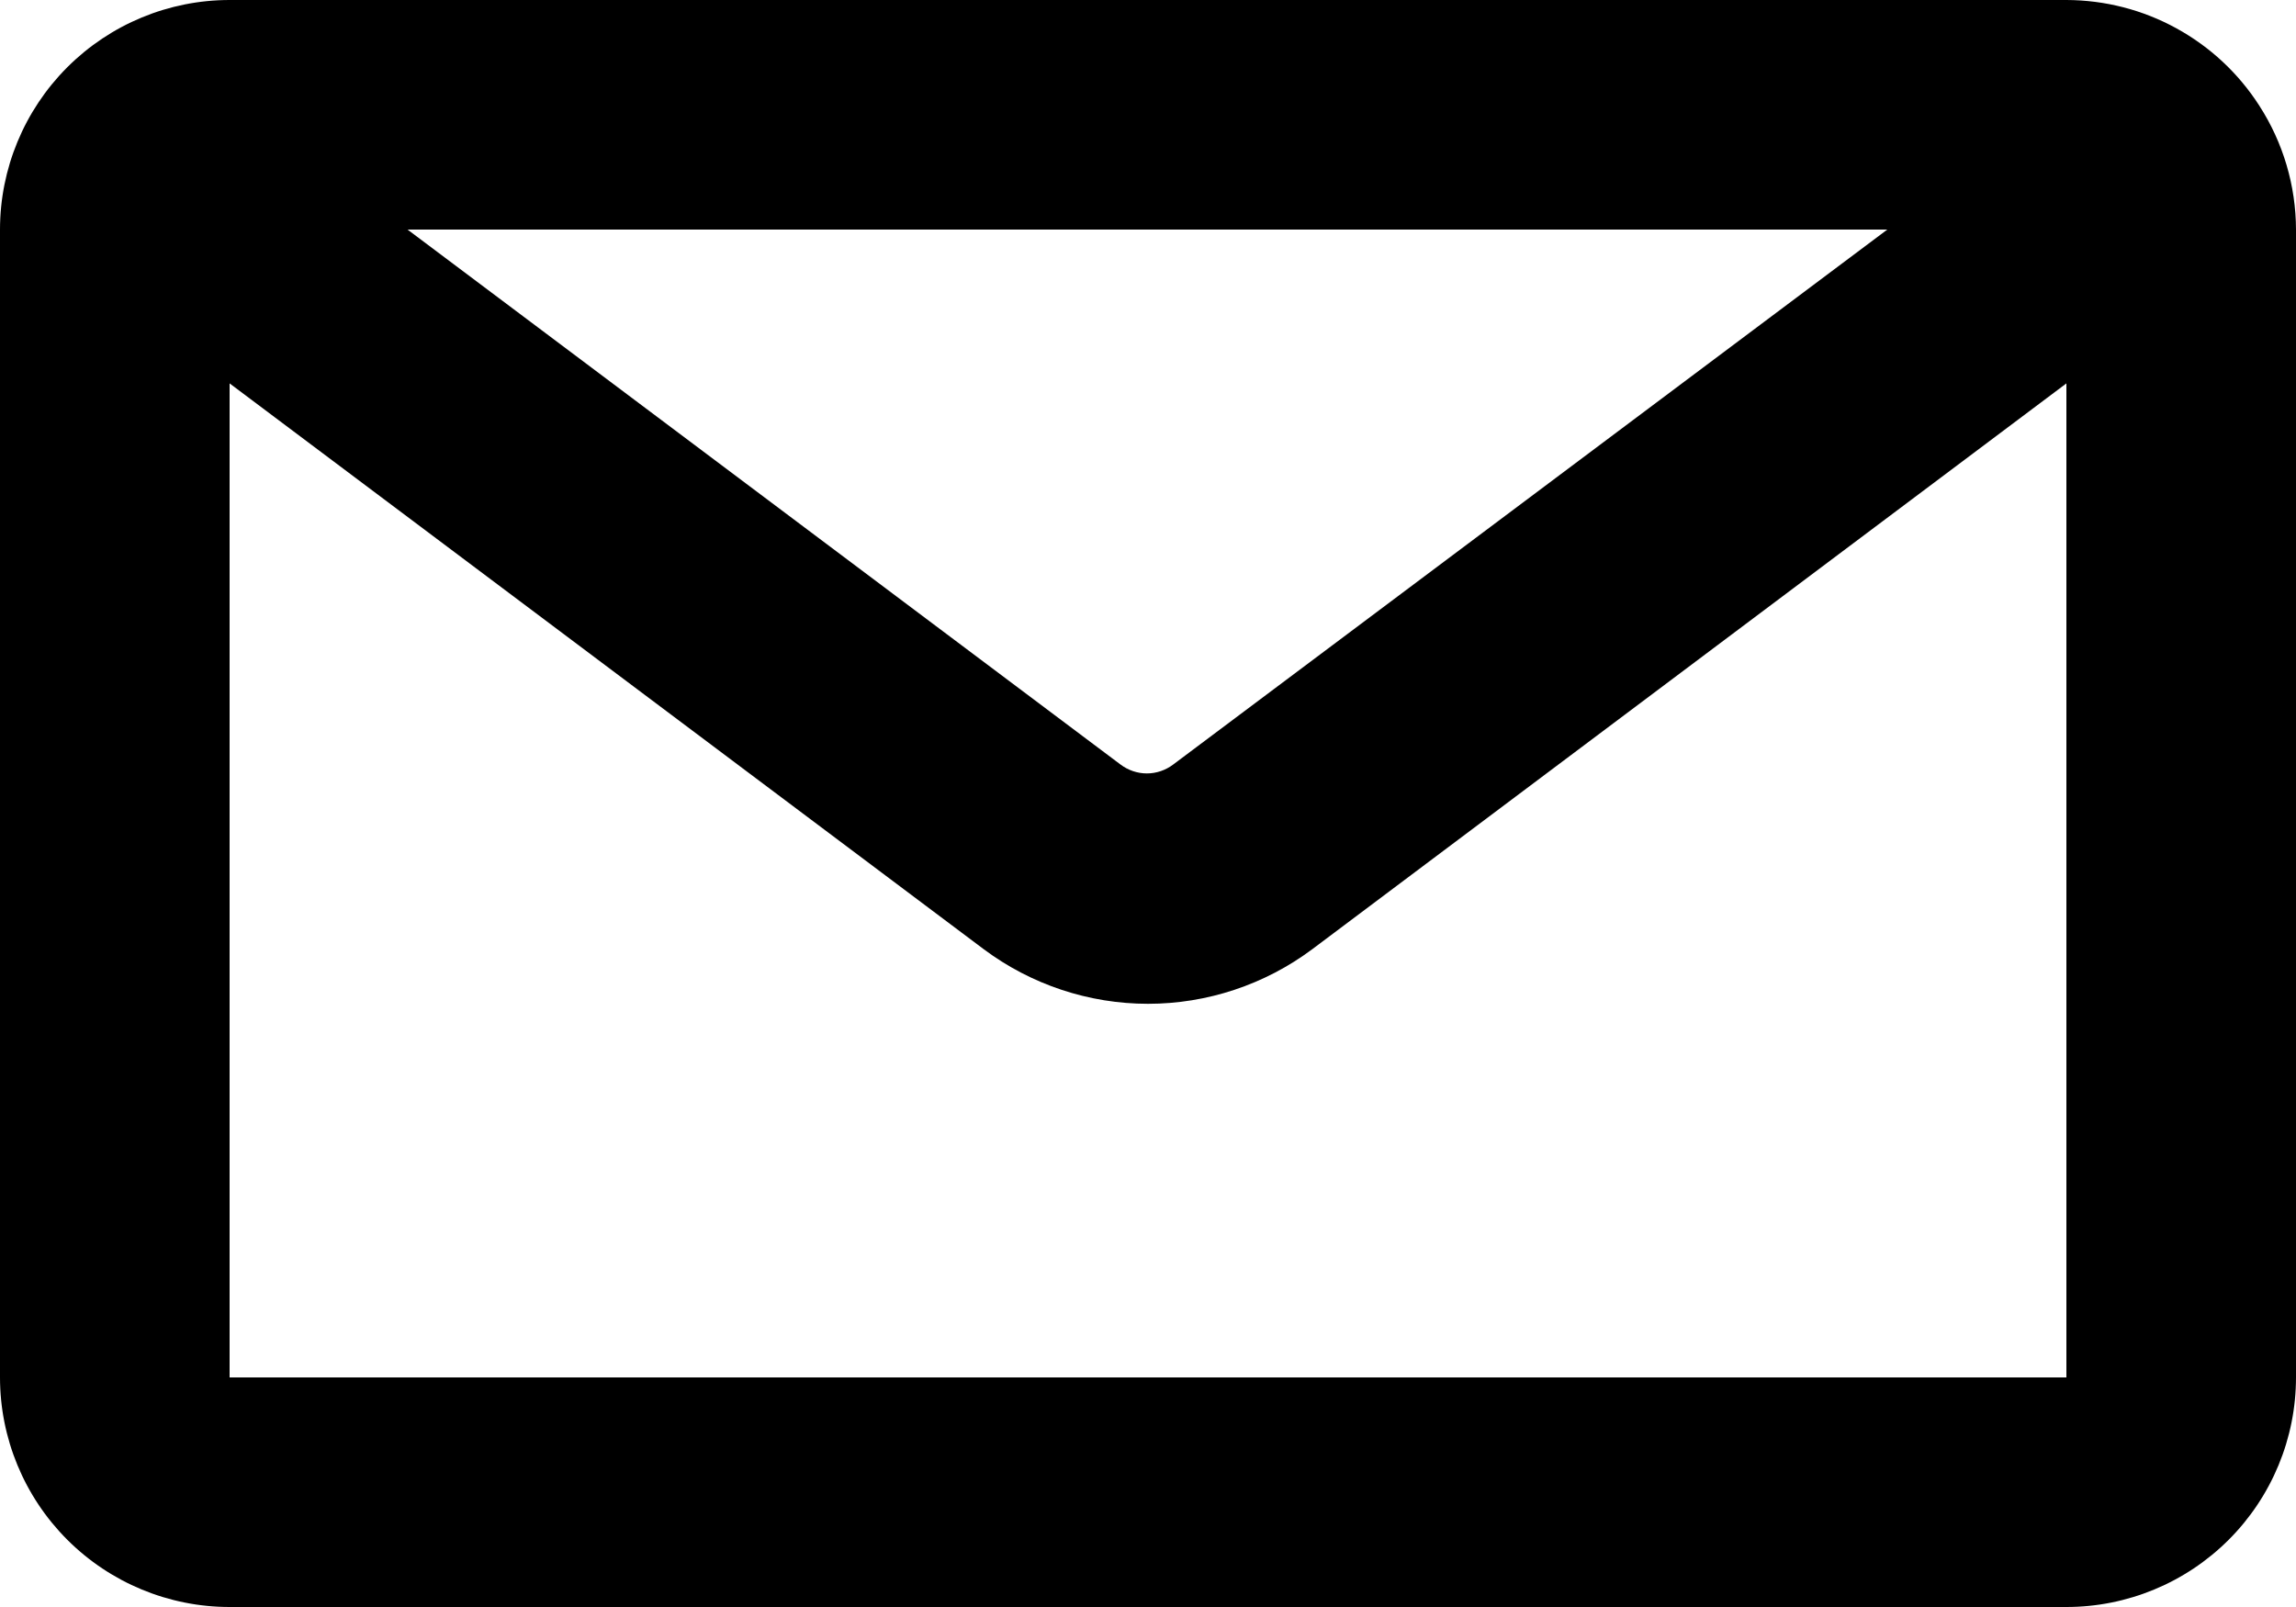 <svg width="20" height="14" viewBox="0 0 20 14" xmlns="http://www.w3.org/2000/svg">
<path d="M19.68 0.92C19.499 0.638 19.251 0.407 18.957 0.246C18.664 0.085 18.335 0.001 18 0H2C1.47 0 0.961 0.211 0.586 0.586C0.211 0.961 0 1.47 0 2V12C0 12.53 0.211 13.039 0.586 13.414C0.961 13.789 1.47 14 2 14H18C18.53 14 19.039 13.789 19.414 13.414C19.789 13.039 20 12.53 20 12V2C19.999 1.617 19.888 1.242 19.68 0.92ZM16.44 2L10.22 6.66C10.154 6.71 10.073 6.738 9.99 6.738C9.907 6.738 9.826 6.71 9.76 6.66L3.55 2H16.44ZM2 12V3.34L8.57 8.27C8.983 8.578 9.485 8.745 10 8.745C10.515 8.745 11.017 8.578 11.43 8.27L18 3.34V12H2Z" fill="currentColor"/>
</svg>
